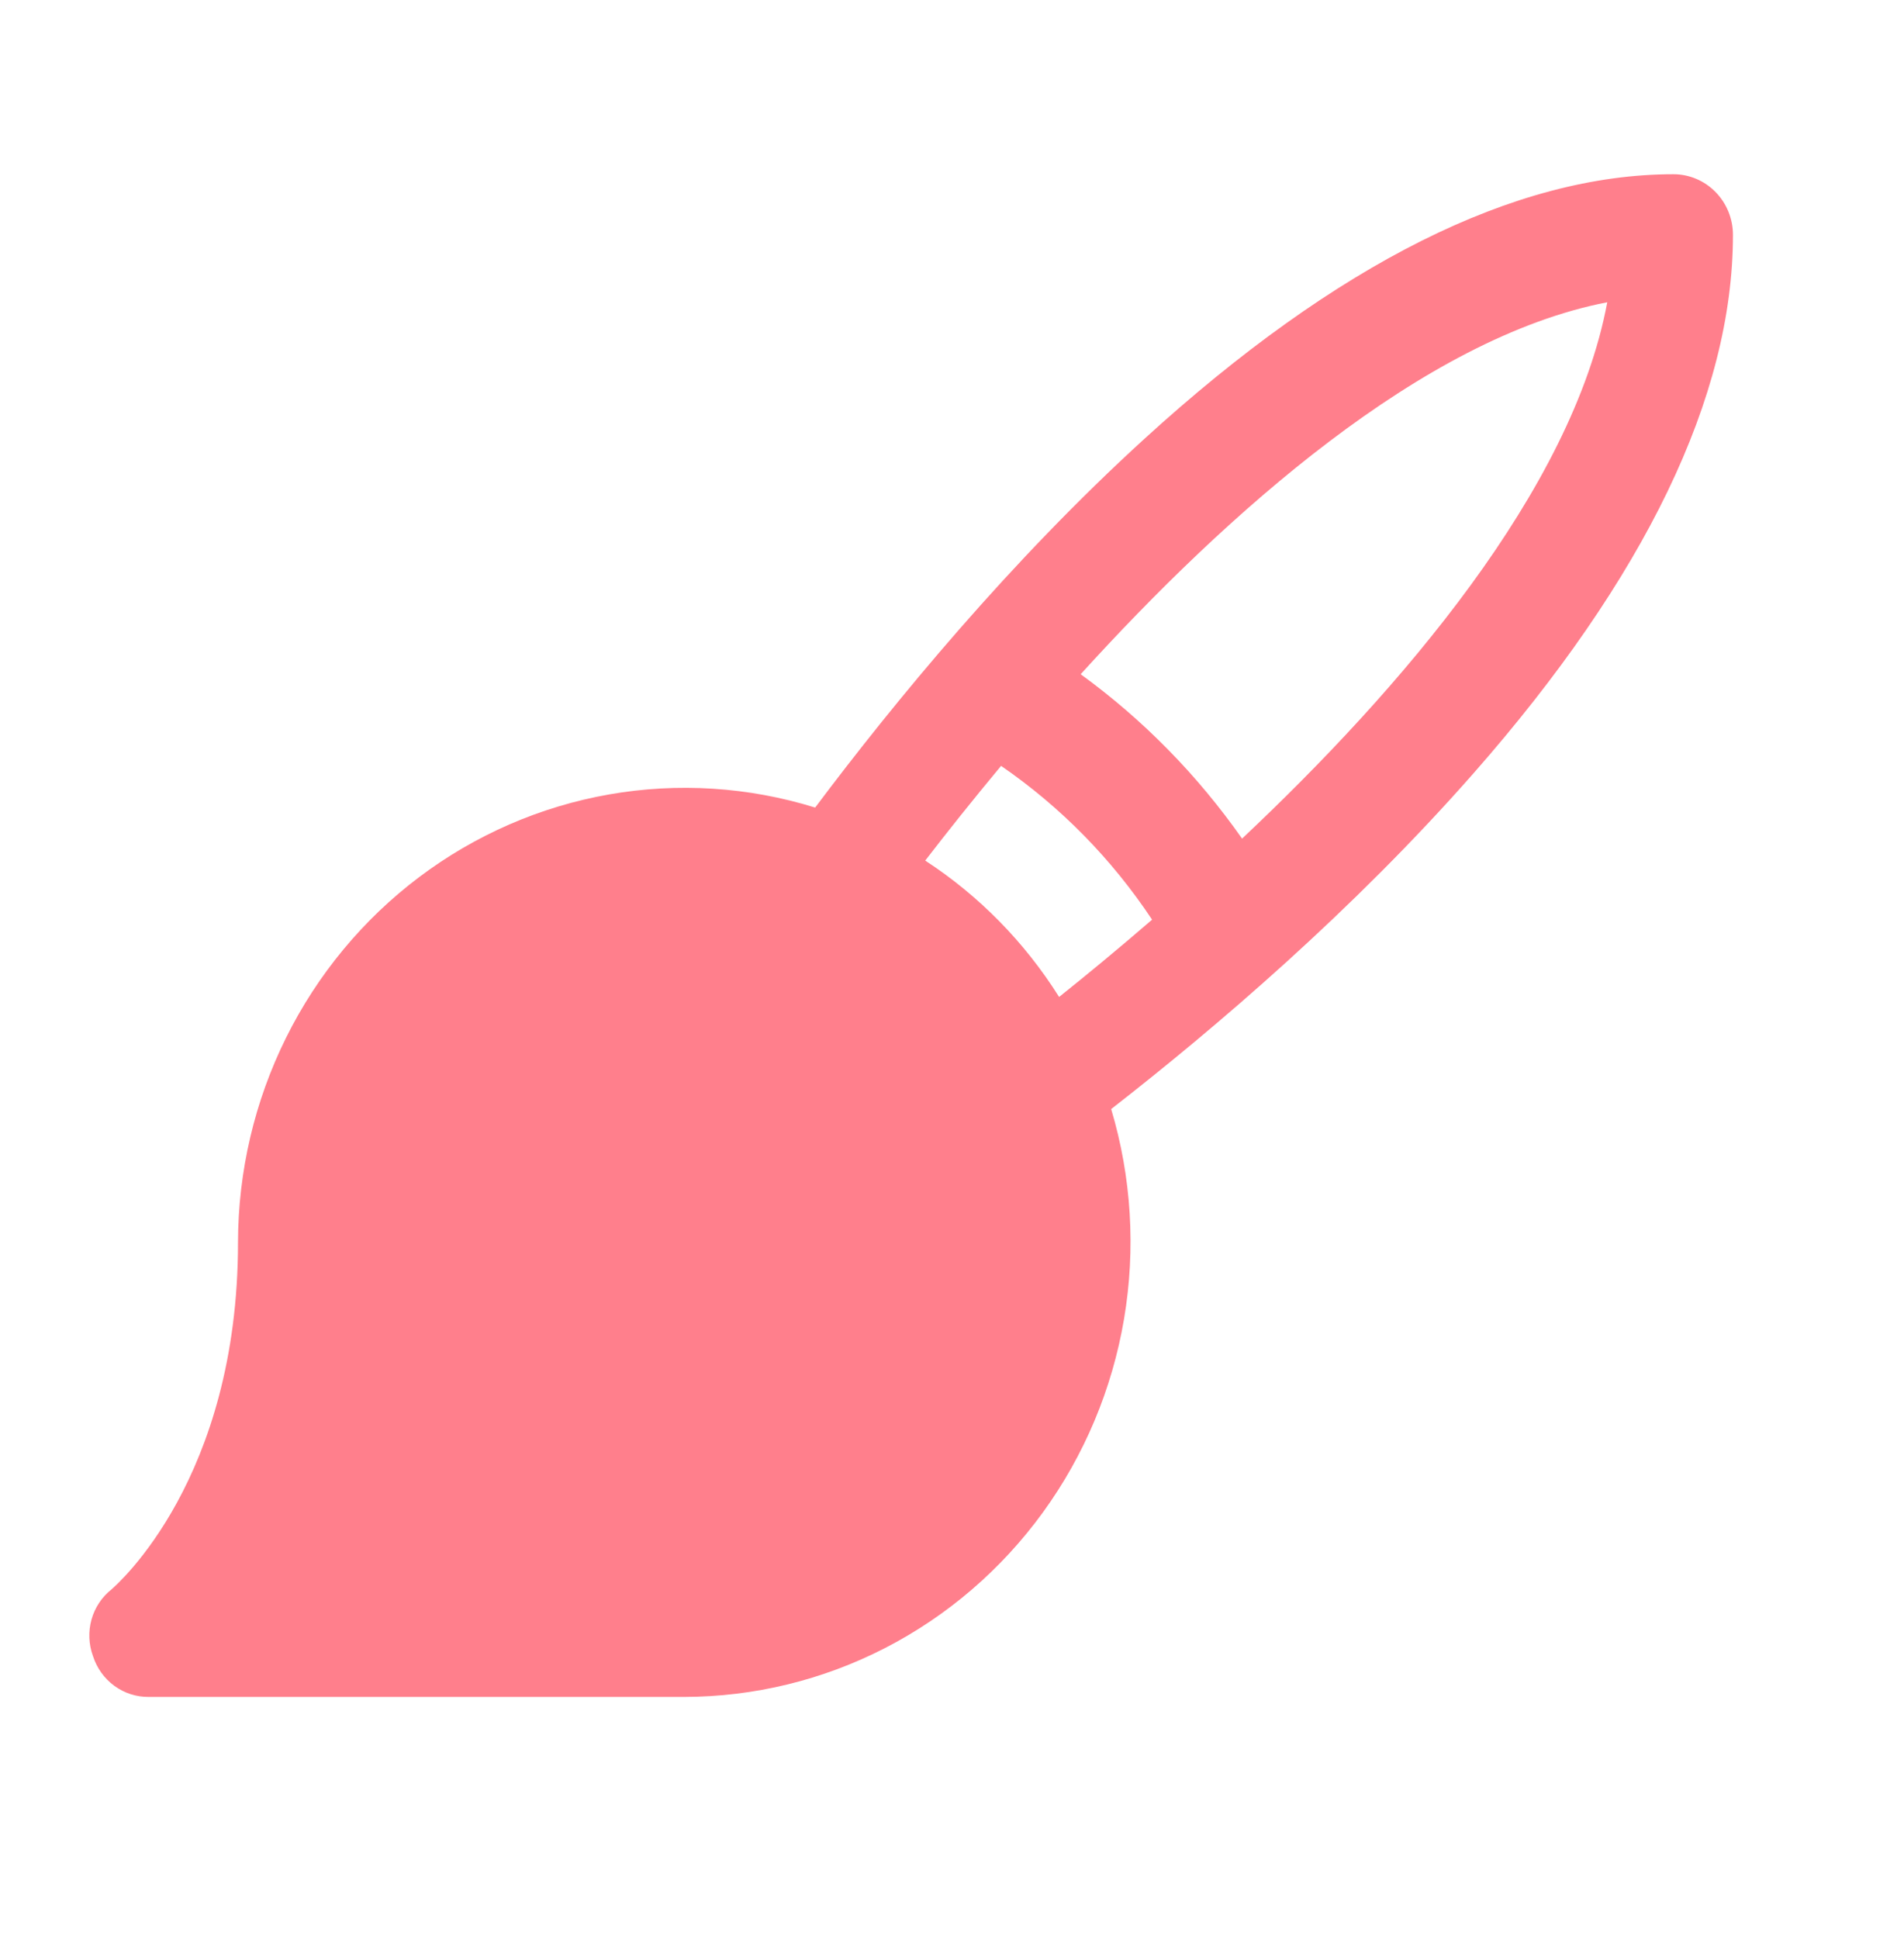 <svg width="110" height="112" viewBox="0 0 110 112" fill="none" xmlns="http://www.w3.org/2000/svg">
<path d="M96.68 10.062C87.528 10.062 77.215 15.225 66.129 25.331C58.352 32.419 51.692 40.513 47.094 46.638C43.238 45.442 39.16 45.183 35.188 45.88C31.215 46.578 27.458 48.212 24.217 50.653C20.977 53.093 18.342 56.273 16.524 59.936C14.707 63.6 13.757 67.646 13.75 71.75C13.75 85.4 6.789 91.481 6.446 91.787C5.886 92.228 5.479 92.84 5.286 93.532C5.093 94.225 5.123 94.963 5.371 95.638C5.591 96.33 6.022 96.932 6.602 97.357C7.182 97.782 7.88 98.007 8.594 98H39.532C43.563 97.993 47.536 97.026 51.134 95.176C54.732 93.325 57.855 90.642 60.252 87.343C62.649 84.043 64.254 80.218 64.939 76.173C65.624 72.128 65.369 67.977 64.196 64.05C70.211 59.369 78.16 52.587 85.121 44.669C95.047 33.381 100.118 22.881 100.118 13.562C100.118 12.634 99.755 11.744 99.111 11.088C98.466 10.431 97.592 10.062 96.68 10.062ZM53.453 49.7C54.7 48.081 56.16 46.244 57.836 44.231C61.276 46.596 64.237 49.611 66.559 53.112C64.582 54.819 62.778 56.306 61.188 57.575C59.199 54.412 56.56 51.725 53.453 49.7ZM71.758 48.431C69.187 44.763 66.036 41.555 62.434 38.938C70.856 29.663 82.2 19.512 92.856 17.456C90.836 28.306 80.868 39.856 71.758 48.431Z" fill="#FF7F8C"/>
</svg>
